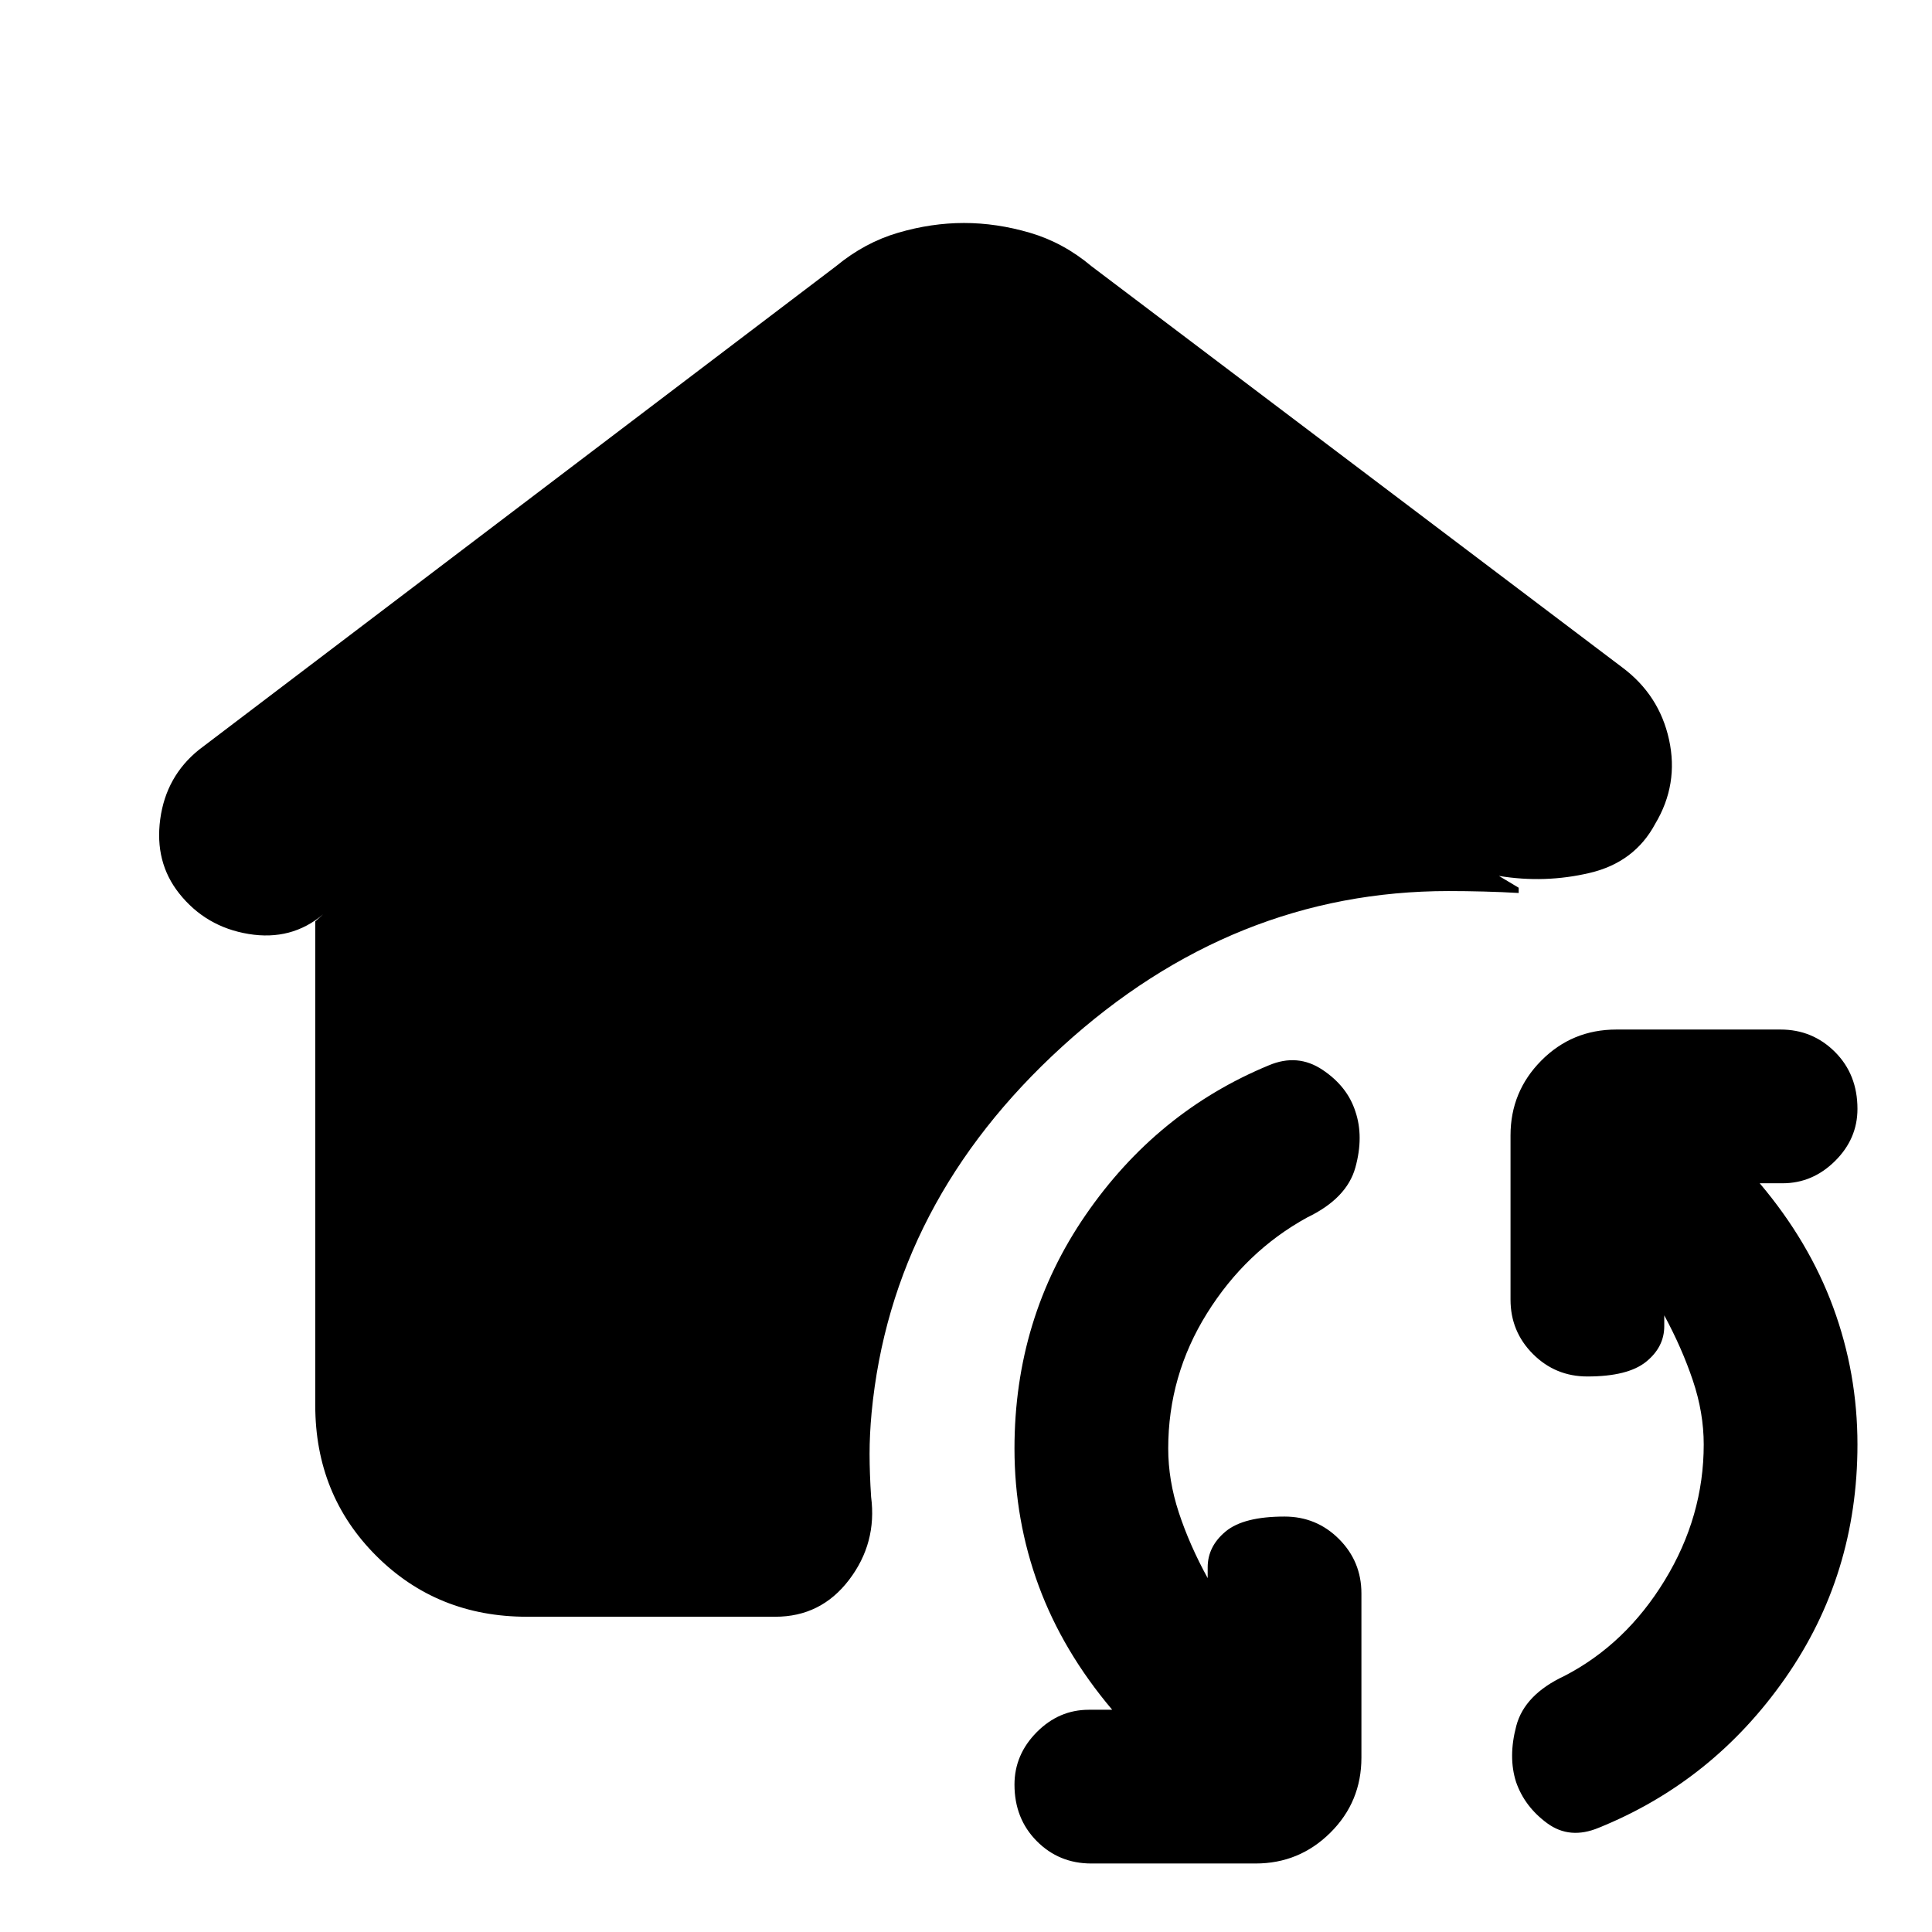 <svg xmlns="http://www.w3.org/2000/svg" height="20" viewBox="0 -960 960 960" width="20"><path d="M261.83-156.65q-44.57 0-74.88-30.27-30.3-30.27-30.3-74.8v-240.45l3.9-3.5q-15.66 13.26-37 9.76-21.33-3.5-34.57-20.22-12.24-15.48-9.36-36.82 2.88-21.33 19.3-34.55l316.54-240.26q14.19-11.72 30.77-16.58 16.57-4.86 32.77-4.86 16.2 0 32.77 4.86 16.58 4.86 30.53 16.58l263.79 199.39q18.39 13.7 23.25 35.9 4.86 22.2-6.87 41.81-10.23 19.14-32.52 24.4-22.29 5.26-45.15 1.5l9.83 5.87v2.61q-7.96-.48-17.15-.72-9.2-.24-17.68-.24-107.23 0-191.97 77.24t-94.74 182q-1 10.76-1 20.4 0 9.64.76 21.4 3 22.92-10.96 41.23-13.96 18.32-36.63 18.32H261.83ZM542.28-34.04q-16.11 0-27.15-11.16t-11.04-28.04q0-14.88 11.04-26.04 11.04-11.15 25.91-11.15h11.61q-24.52-29-36.54-61.6t-12.02-68.21q0-64.66 35.36-116.05 35.35-51.38 91.09-74.38 14.22-6 26.58 2.24 12.36 8.23 16.36 20.71 4.24 12.48 0 27.84t-23.96 24.84Q619-338.28 599.74-307.4t-19.26 67.16q0 15.81 5.28 31.85t14.33 32.56v-5.37q0-10.4 8.92-17.82 8.92-7.41 29.27-7.41 15.88 0 27.04 11.15 11.16 11.16 11.16 27.04v81.61q0 21.97-15.43 37.28-15.42 15.31-37.16 15.31h-81.61ZM794.42-51.8q-14.38 6-25.62-2.24-11.23-8.24-15.47-20.48-4-12.48.12-27.96t23.83-24.72q30.52-15.76 49.9-47.52 19.39-31.76 19.39-67.52 0-15.8-5.41-31.85-5.4-16.04-14.2-32.32v5.37q0 10.4-9.04 17.7-9.04 7.3-29.16 7.3-15.88 0-27.04-11.16-11.15-11.16-11.15-27.04v-81.61q0-21.73 15.3-37.16 15.31-15.42 37.28-15.42h81.61q15.88 0 27.04 11.15 11.16 11.16 11.16 28.28 0 14.88-11.16 25.92-11.16 11.04-26.04 11.04h-11.37q24.52 29 36.54 61.71 12.03 32.72 12.03 68.09 0 64.72-35.86 116.08T794.42-51.8Z"/></svg>